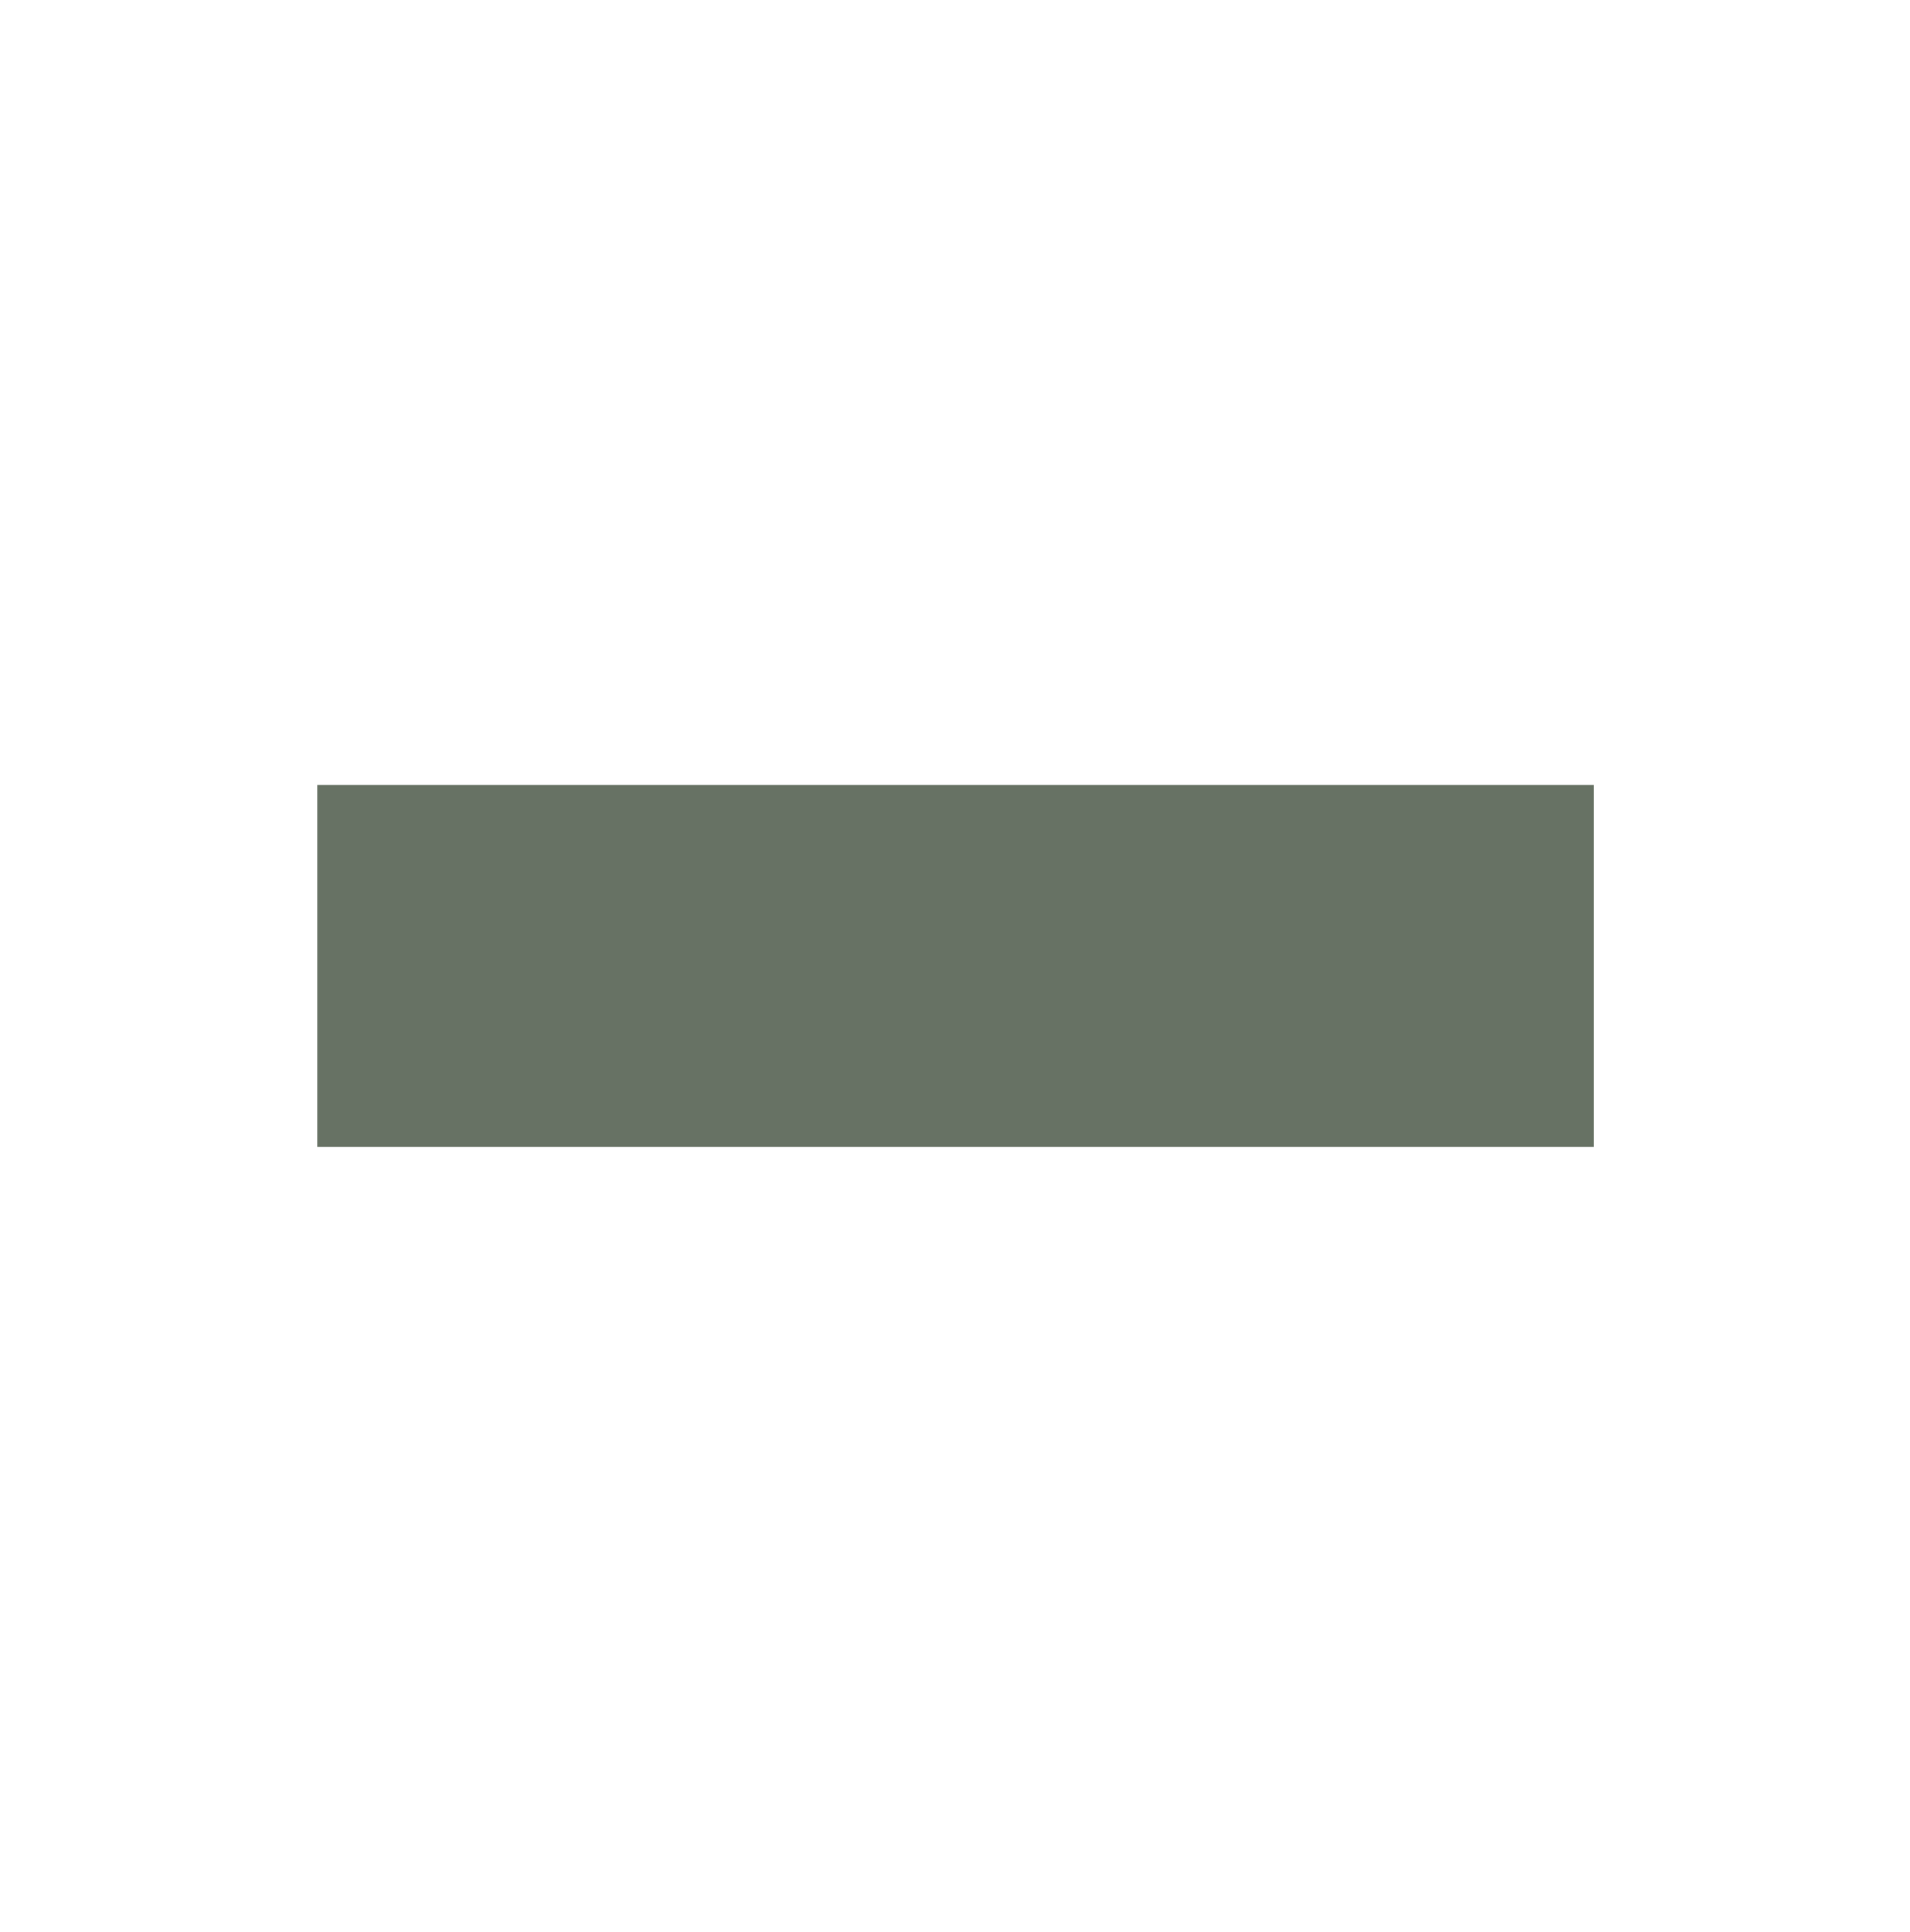 <svg xmlns="http://www.w3.org/2000/svg" xmlns:xlink="http://www.w3.org/1999/xlink" viewBox="0 0 2100.92 2125.57"><defs><pattern id="Unnamed_Pattern" data-name="Unnamed Pattern" width="96" height="96" patternTransform="matrix(0.77, -0.64, -0.64, -0.77, 8094.94, 19656.92)" patternUnits="userSpaceOnUse" viewBox="0 0 96 96"><rect width="96" height="96" style="fill:none"/><path d="M48,95A47,47,0,1,1,95,48,47.05,47.05,0,0,1,48,95m0,1A48,48,0,1,0,0,48,48,48,0,0,0,48,96" style="fill:#fff"/></pattern></defs><title>green-background</title><g style="isolation:isolate"><g id="Layer_1" data-name="Layer 1"><polygon points="0 899.9 1028.46 2125.57 2100.92 1225.67 1072.46 0 0 899.9" style="opacity:0.07;fill:url(#Unnamed_Pattern)"/><rect x="349" y="863.57" width="1404" height="398" style="fill:#677264;mix-blend-mode:overlay"/></g></g></svg>